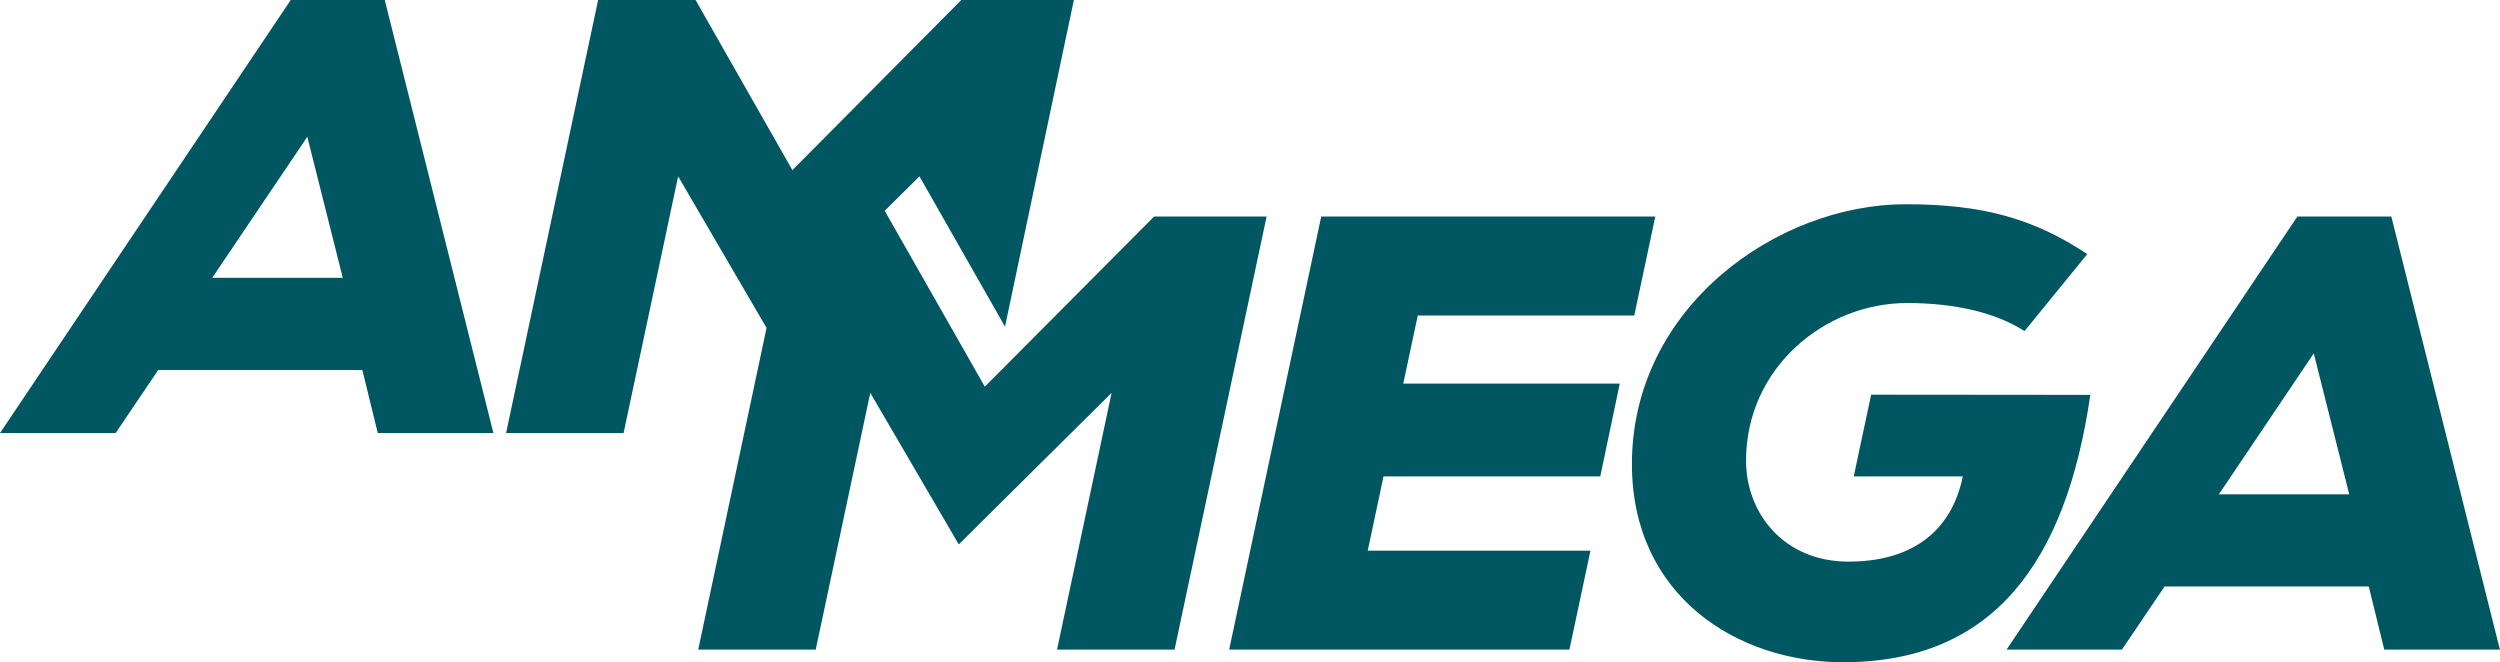<?xml version="1.0" encoding="UTF-8"?>
<svg xmlns="http://www.w3.org/2000/svg" id="Ammega_Logo" data-name="Ammega Logo" viewBox="0 0 384.87 101.91"><defs><style>.cls-1{fill:#005762;}</style></defs><title>Ammega_Logo_RGB_Petrol</title><path class="cls-1" d="M228.32,66.67l-14.17,66.66H196.06l8.4-39.52-23.53,23.33L167.31,93.81l-8.4,39.52H140.82l10.52-49.52L137.73,60.48,129.33,100H111.24l14.17-66.67h15l14.91,26.19,26-26.19h17.33L188.05,83.62,174.88,60.48l-5.35,5.3,15.41,27.08L211,66.67Zm54.37,25.71-3,14.29H246.32l-2.43,11.43h34.29l-3.24,15.23H222.56l14.17-66.66h51.43l-3.24,15.24H251.59l-2.23,10.47ZM89.11,90.29,91.49,100h17.8L92.56,33.33H78.09L33.33,100h17.8l6.56-9.71ZM66,76.1,80.64,54.39,86.1,76.1Zm332,47.52,2.38,9.71h17.8L401.47,66.67H387l-44.76,66.66H360l6.56-9.71Zm-23.08-14.19,14.61-21.7,5.46,21.7ZM321.39,94.09l-2.68,12.58H335.5c-1.76,8.61-8,13.12-17.59,13.12-10,0-15.78-7.48-15.78-15.55,0-14.17,12-24.26,24.8-24.26,7.39,0,13.68,1.49,18.07,4.32l9.66-11.85c-8.15-5.42-16-7.68-27.94-7.68-19.8,0-42.16,15.85-42.16,40,0,20.3,16.19,30.51,32.51,30.51,23.08,0,34.31-15.32,38.06-41.16Z" transform="translate(-33.33 -33.33)"/></svg>